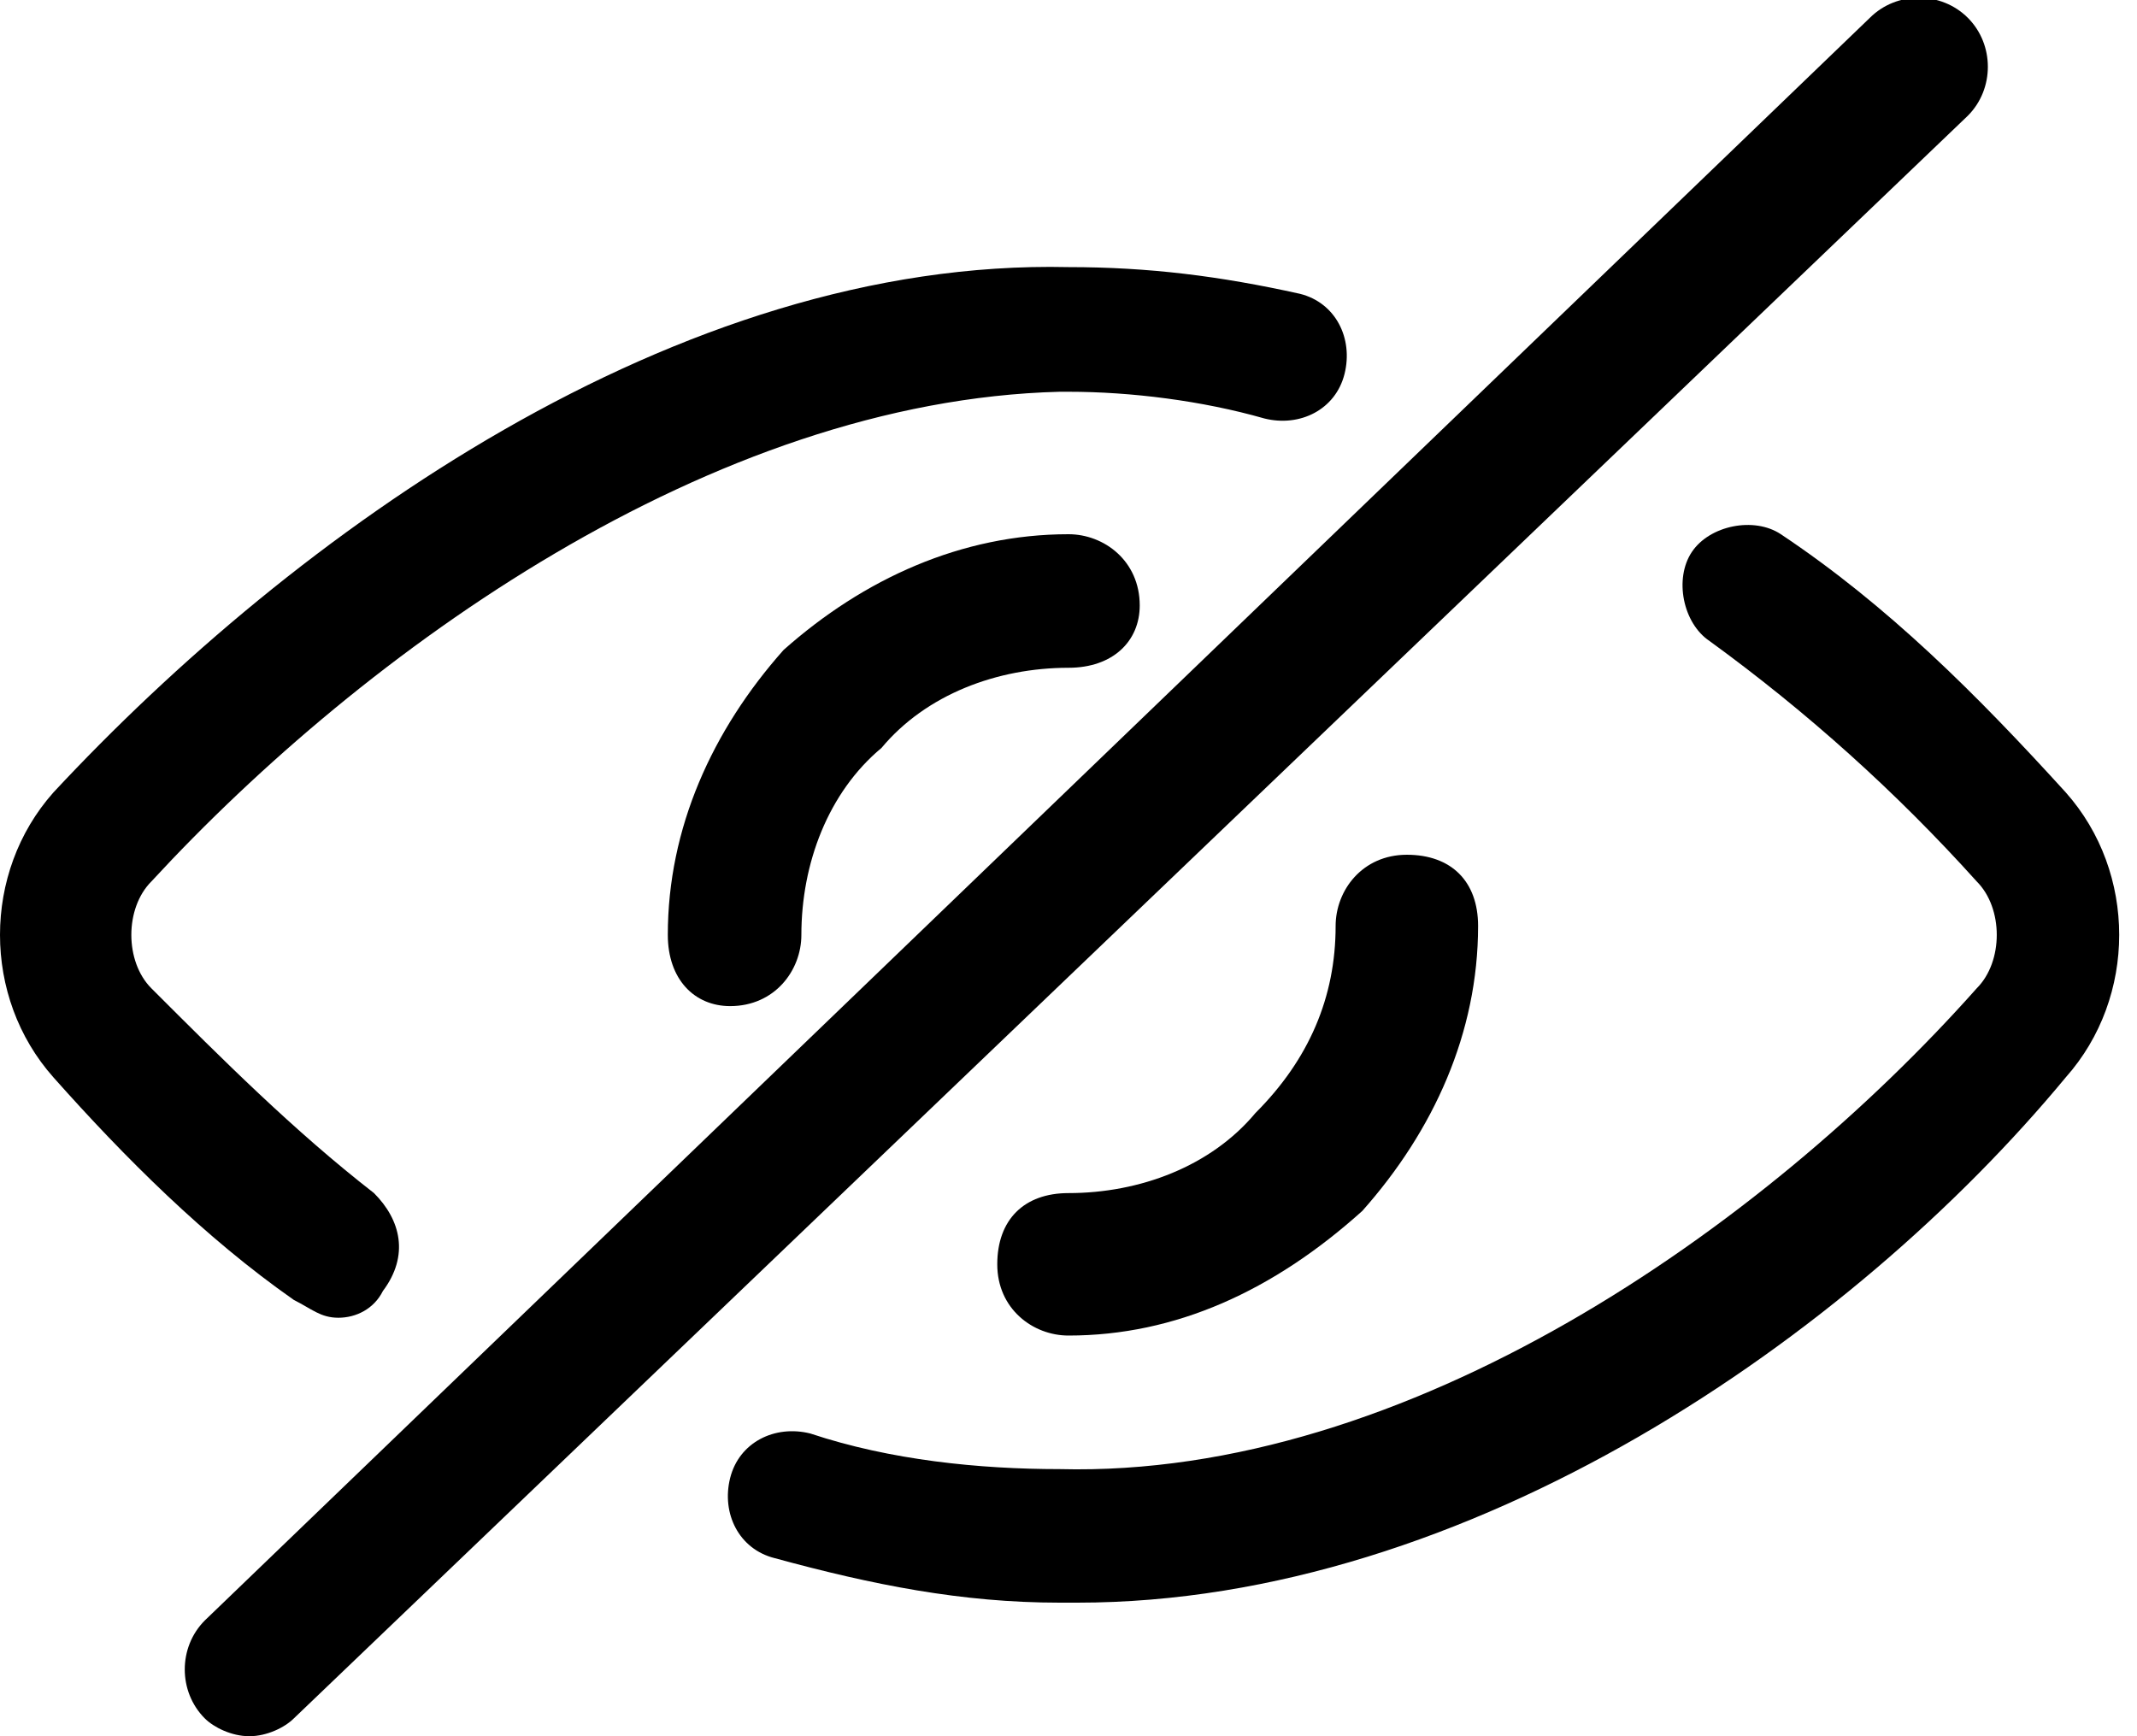<?xml version="1.0" encoding="utf-8"?>
<!-- Generator: Adobe Illustrator 21.0.0, SVG Export Plug-In . SVG Version: 6.00 Build 0)  -->
<svg version="1.1" id="Icons" xmlns="http://www.w3.org/2000/svg" xmlns:xlink="http://www.w3.org/1999/xlink" x="0px" y="0px"
	 viewBox="0 0 24 19.5" style="enable-background:new 0 0 24 19.5;" xml:space="preserve">
<g id="Interface-Essential__x2F__View__x2F__view-off">
	<g id="Group_334">
		<g id="view-off">
			<g id="Shape_1538">
				<path d="M2.8,19.5c-0.2,0-0.4-0.1-0.5-0.2C2,19,2,18.5,2.3,18.2L21,0.2c0.3-0.3,0.8-0.3,1.1,0c0.3,0.3,0.3,0.8,0,1.1l-18.8,18
					C3.2,19.4,3,19.5,2.8,19.5z"/>
			</g>
			<g id="Shape_1539">
				<path d="M12.1,18c-0.1,0-0.2,0-0.2,0c-1.1,0-2.1-0.2-3.2-0.5c-0.4-0.1-0.6-0.5-0.5-0.9c0.1-0.4,0.5-0.6,0.9-0.5
					c0.9,0.3,1.9,0.4,2.8,0.4c3.9,0.1,7.9-2.7,10.3-5.4c0.3-0.3,0.3-0.9,0-1.2c-0.9-1-1.9-1.9-3-2.7c-0.3-0.2-0.4-0.7-0.2-1
					c0.2-0.3,0.7-0.4,1-0.2c1.2,0.8,2.2,1.8,3.2,2.9c0.8,0.9,0.8,2.3,0,3.2C20.8,15,16.5,18,12.1,18z"/>
			</g>
			<g id="Shape_1540">
				<path d="M3.8,14.8c-0.2,0-0.3-0.1-0.5-0.2c-1-0.7-1.9-1.6-2.7-2.5c-0.8-0.9-0.8-2.3,0-3.2C3.3,6,7.6,2.9,12,3
					c0.9,0,1.7,0.1,2.6,0.3c0.4,0.1,0.6,0.5,0.5,0.9c-0.1,0.4-0.5,0.6-0.9,0.5c-0.7-0.2-1.5-0.3-2.2-0.3c0,0-0.1,0-0.1,0
					C8,4.5,4.1,7.3,1.7,9.9c-0.3,0.3-0.3,0.9,0,1.2c0.8,0.8,1.6,1.6,2.5,2.3c0.3,0.3,0.4,0.7,0.1,1.1C4.2,14.7,4,14.8,3.8,14.8z"/>
			</g>
			<g id="Shape_1541">
				<path d="M8.2,11.3c-0.4,0-0.7-0.3-0.7-0.8c0-1.2,0.5-2.3,1.3-3.2C9.7,6.5,10.8,6,12,6c0,0,0,0,0,0c0.4,0,0.8,0.3,0.8,0.8
					c0,0.4-0.3,0.7-0.8,0.7l0,0c0,0,0,0,0,0c-0.8,0-1.6,0.3-2.1,0.9C9.3,8.9,9,9.7,9,10.5C9,10.9,8.7,11.3,8.2,11.3z"/>
			</g>
			<g id="Shape_1542">
				<path d="M12,15c-0.4,0-0.8-0.3-0.8-0.8s0.3-0.8,0.8-0.8c0.8,0,1.6-0.3,2.1-0.9c0.6-0.6,0.9-1.3,0.9-2.1c0-0.4,0.3-0.8,0.8-0.8
					s0.8,0.3,0.8,0.8c0,1.2-0.5,2.3-1.3,3.2C14.3,14.5,13.2,15,12,15z"/>
			</g>
		</g>
	</g>
</g>
</svg>
